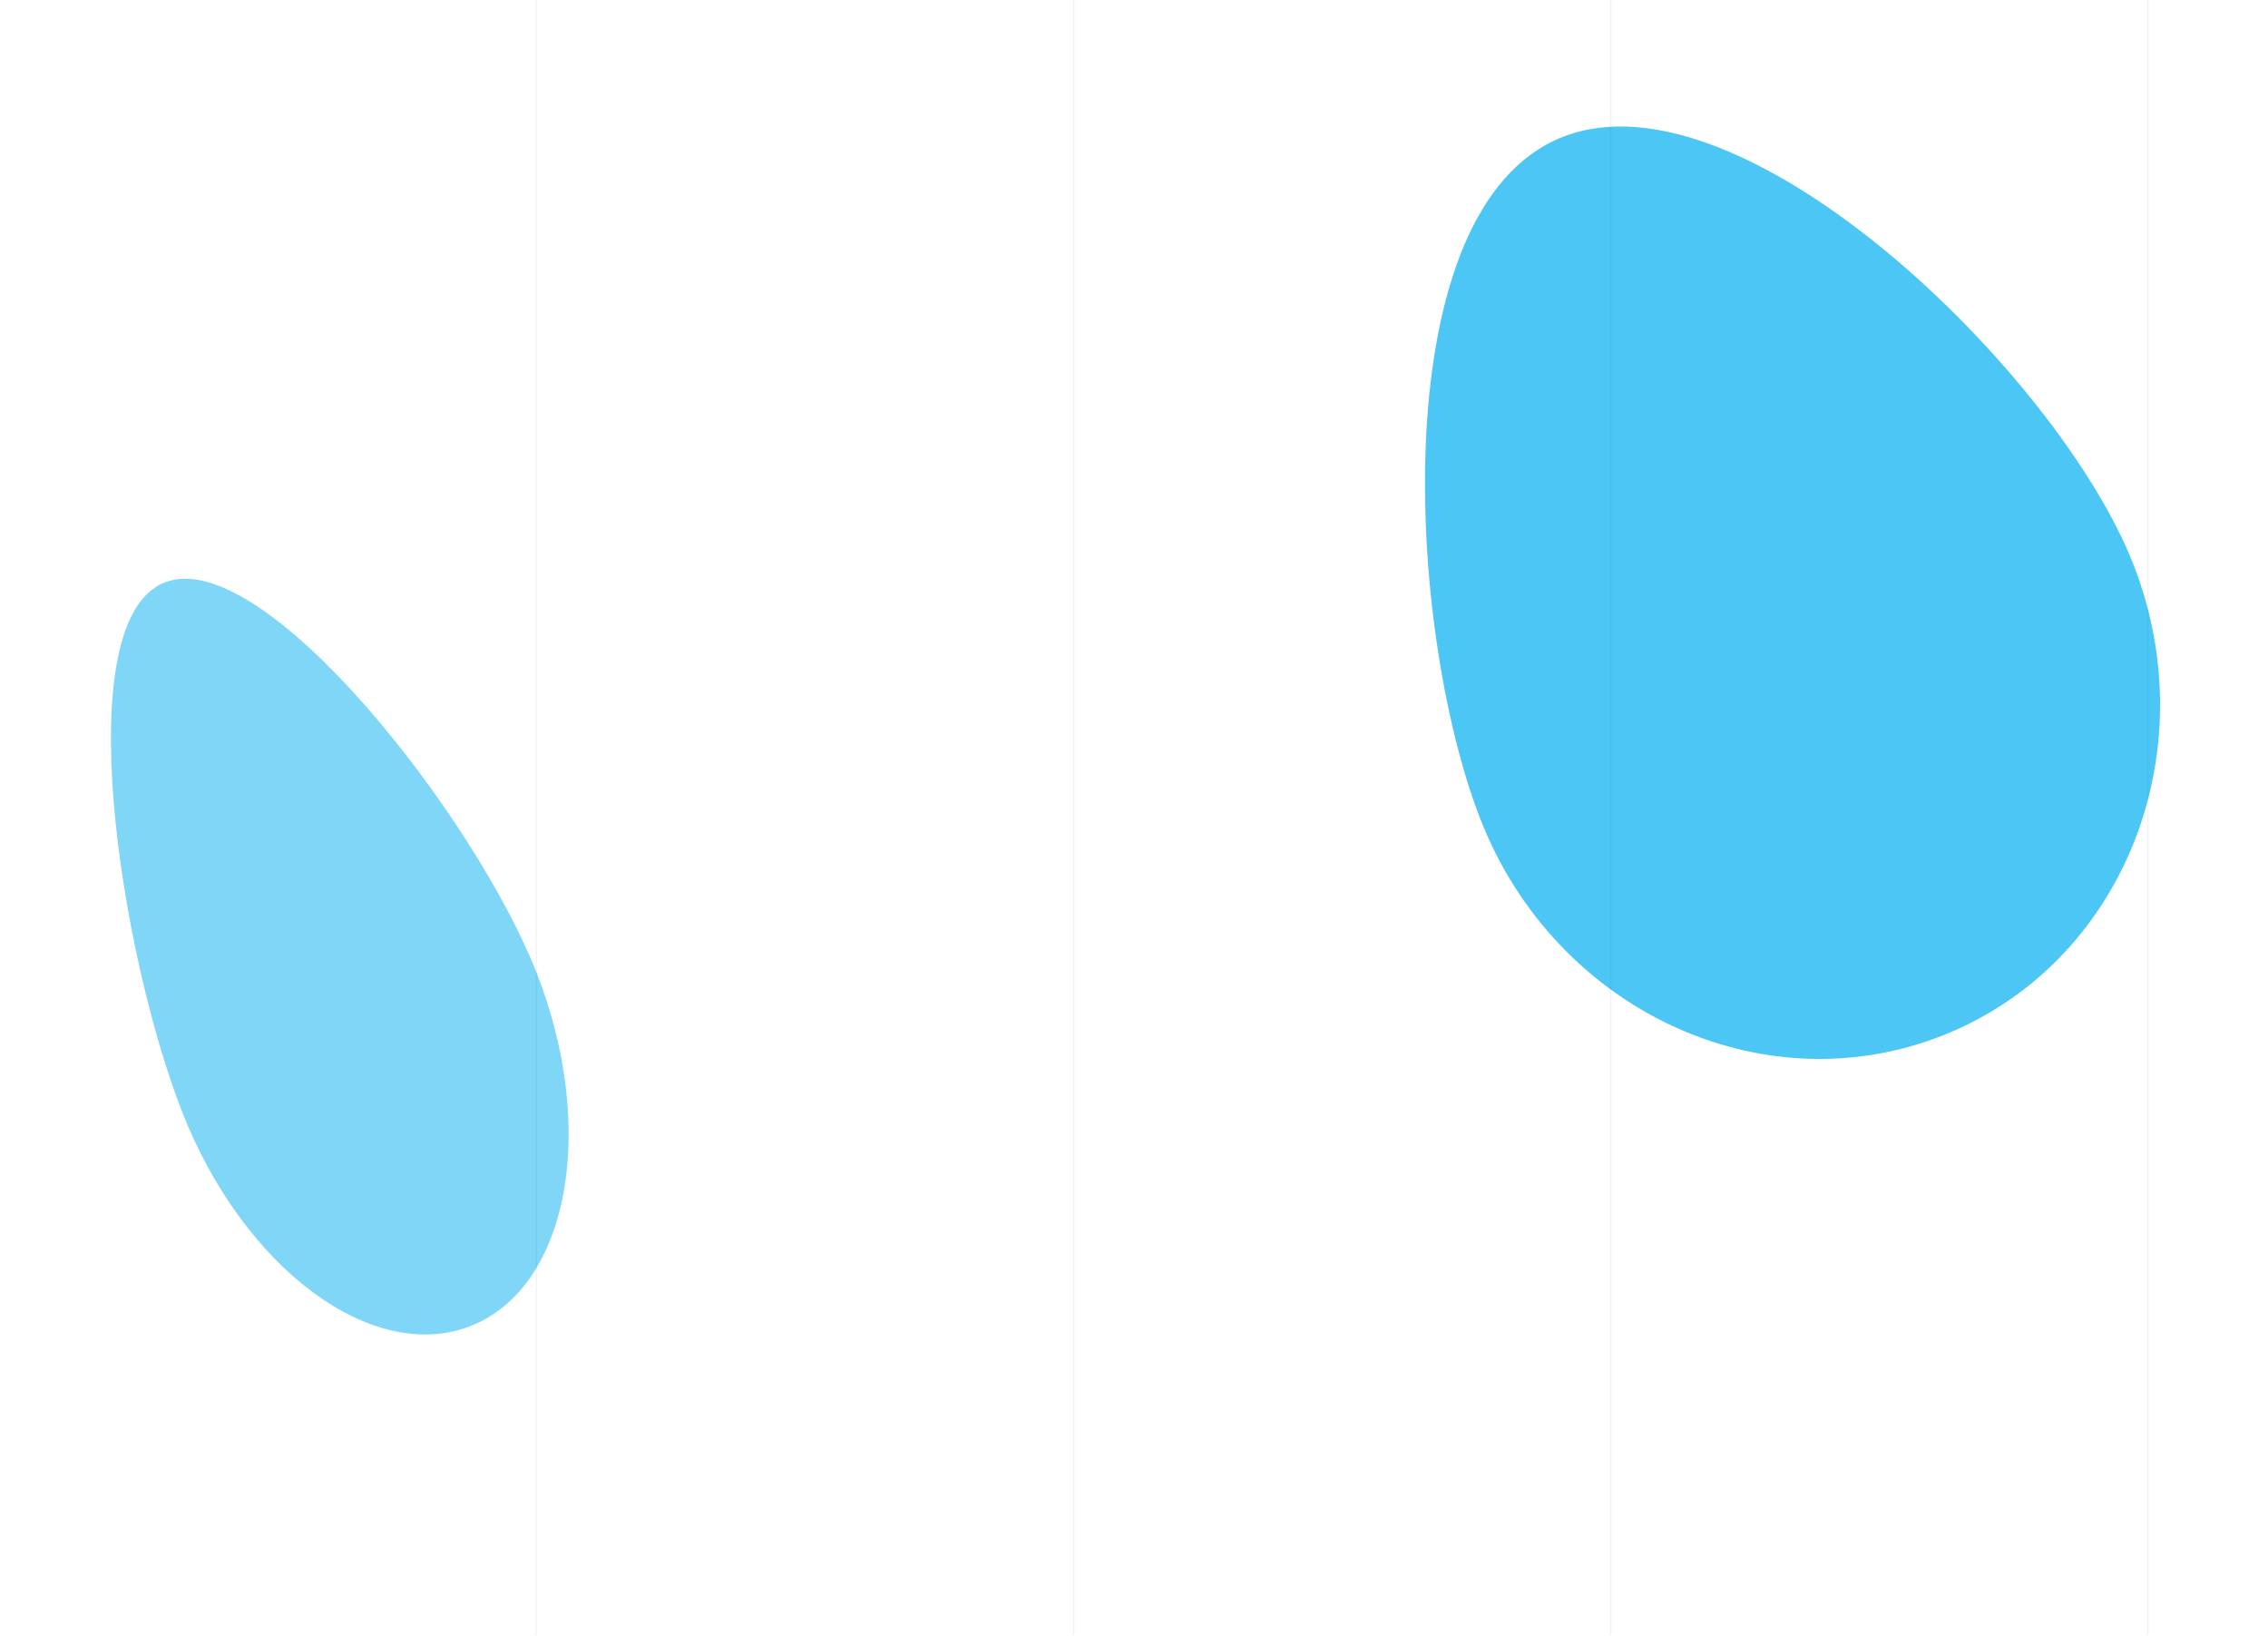 <svg width="1520" height="1096" viewBox="0 0 1520 1096" fill="none" xmlns="http://www.w3.org/2000/svg">
<g clip-path="url(#clip0_1_5613)">
<rect width="1520" height="1095.67" fill="white"/>
<g opacity="0.7" filter="url(#filter0_f_1_5613)">
<path d="M992.313 549.281C942.445 422.008 926.705 138.972 1047.49 91.675C1168.27 44.378 1379.84 250.73 1429.71 378.003C1479.57 505.276 1422.09 646.793 1301.3 694.09C1180.52 741.387 1042.18 676.554 992.313 549.281Z" fill="#00AEEF"/>
</g>
<g opacity="0.5" filter="url(#filter1_f_1_5613)">
<path d="M122.093 745.09C80.984 640.172 44.818 415.93 110.435 390.236C176.051 364.541 318.602 547.124 359.711 652.042C400.82 756.961 380.953 862.844 315.337 888.538C249.72 914.233 163.202 850.009 122.093 745.09Z" fill="#00AEEF"/>
</g>
<g opacity="0.05">
<line x1="359.5" y1="3357" x2="359.5" y2="-2.18556e-08" stroke="black"/>
<line x1="719.5" y1="3357" x2="719.5" y2="-2.18556e-08" stroke="black"/>
<line x1="1079.5" y1="3357" x2="1079.5" y2="-2.18556e-08" stroke="black"/>
<line x1="1439.5" y1="3357" x2="1439.5" y2="-2.18556e-08" stroke="black"/>
</g>
</g>
<defs>
<filter id="filter0_f_1_5613" x="638.365" y="-231.904" width="1125.98" height="1258.13" filterUnits="userSpaceOnUse" color-interpolation-filters="sRGB">
<feFlood flood-opacity="0" result="BackgroundImageFix"/>
<feBlend mode="normal" in="SourceGraphic" in2="BackgroundImageFix" result="shape"/>
<feGaussianBlur stdDeviation="158.333" result="effect1_foregroundBlur_1_5613"/>
</filter>
<filter id="filter1_f_1_5613" x="-242.315" y="71.12" width="940.103" height="1139.74" filterUnits="userSpaceOnUse" color-interpolation-filters="sRGB">
<feFlood flood-opacity="0" result="BackgroundImageFix"/>
<feBlend mode="normal" in="SourceGraphic" in2="BackgroundImageFix" result="shape"/>
<feGaussianBlur stdDeviation="158.333" result="effect1_foregroundBlur_1_5613"/>
</filter>
<clipPath id="clip0_1_5613">
<rect width="1520" height="1095.67" fill="white"/>
</clipPath>
</defs>
</svg>
